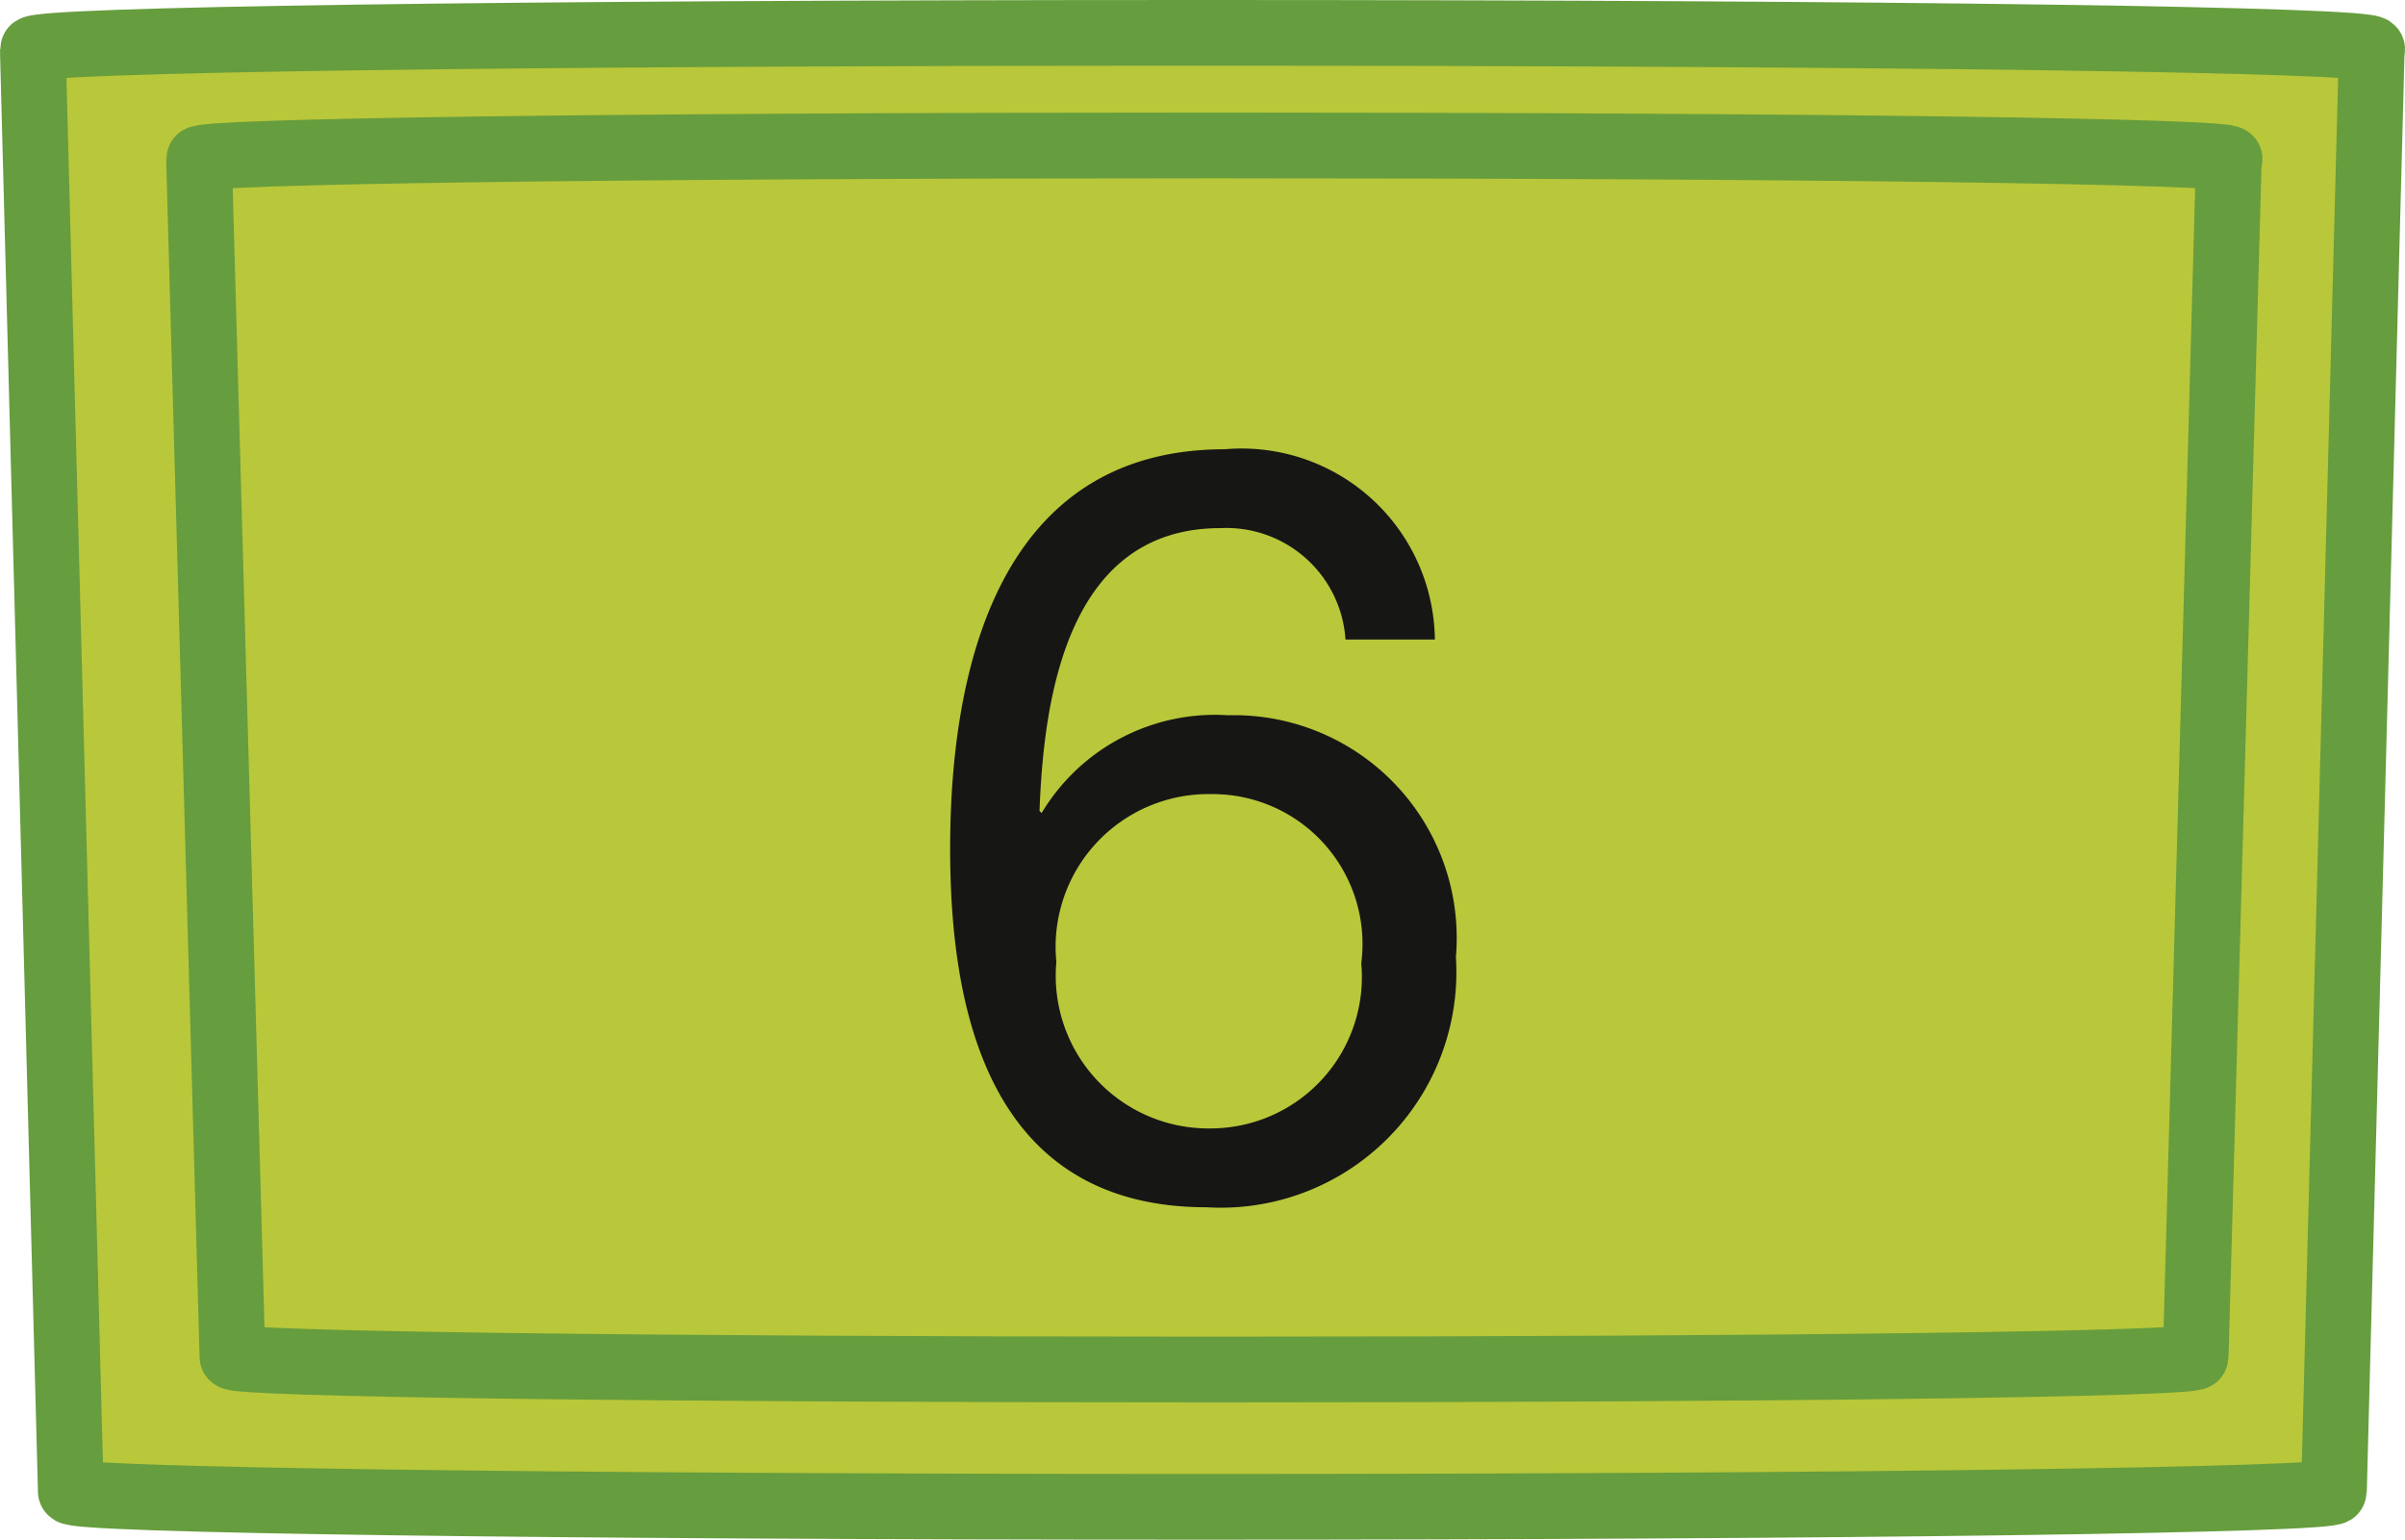 <svg xmlns="http://www.w3.org/2000/svg" xmlns:xlink="http://www.w3.org/1999/xlink" width="27.448" height="17.578" viewBox="0 0 27.448 17.578">
  <defs>
    <clipPath id="clip-path">
      <rect id="Retângulo_167" data-name="Retângulo 167" width="27.448" height="17.578" transform="translate(0 0)" fill="none"/>
    </clipPath>
  </defs>
  <g id="cie_tecla_6" transform="translate(0 0)">
    <g id="Grupo_12929" data-name="Grupo 12929">
      <g id="Grupo_12928" data-name="Grupo 12928" clip-path="url(#clip-path)">
        <path id="Caminho_13094" data-name="Caminho 13094" d="M27.073.562c0-.109-5.426-.187-13.349-.187S.379.453.376.562l0,.061.432,16.4c0,.1,5.41.176,12.913.176s12.916-.079,12.916-.176l.43-16.4Z" fill="#b9c73a"/>
        <path id="Caminho_13095" data-name="Caminho 13095" d="M27.073.562c0-.109-5.426-.187-13.349-.187S.379.453.376.562l0,.061.432,16.4c0,.1,5.41.176,12.913.176s12.916-.079,12.916-.176l.43-16.4Z" fill="none" stroke="#669d3e" stroke-miterlimit="10" stroke-width="0.75"/>
        <path id="Caminho_13096" data-name="Caminho 13096" d="M25.446,1.814c0-.086-4.635-.154-11.584-.154s-11.586.068-11.589.154l0,.053.38,13.619c0,.082,4.621.146,11.206.146s11.2-.064,11.2-.146l.377-13.619Z" fill="#b9c73a"/>
        <path id="Caminho_13097" data-name="Caminho 13097" d="M25.446,1.814c0-.086-4.635-.154-11.584-.154s-11.586.068-11.589.154l0,.053.38,13.619c0,.082,4.621.146,11.206.146s11.2-.064,11.2-.146l.377-13.619Z" fill="none" stroke="#669d3e" stroke-miterlimit="10" stroke-width="0.75"/>
      </g>
    </g>
    <path id="Caminho_13497" data-name="Caminho 13497" d="M3.432-4.572A1.711,1.711,0,0,1,5.148-2.64,1.728,1.728,0,0,1,3.432-.756a1.743,1.743,0,0,1-1.764-1.9A1.744,1.744,0,0,1,3.432-4.572ZM5.988-6.336a2.206,2.206,0,0,0-2.4-2.172c-2.424,0-3.132,2.22-3.132,4.56C.456-2.16.864.144,3.384.144A2.689,2.689,0,0,0,6.228-2.712a2.543,2.543,0,0,0-2.6-2.76A2.307,2.307,0,0,0,1.5-4.356L1.476-4.38C1.524-5.688,1.8-7.608,3.54-7.608A1.363,1.363,0,0,1,4.968-6.336Z" transform="translate(10.388 13.636)" fill="#161615"/>
  </g>
</svg>
